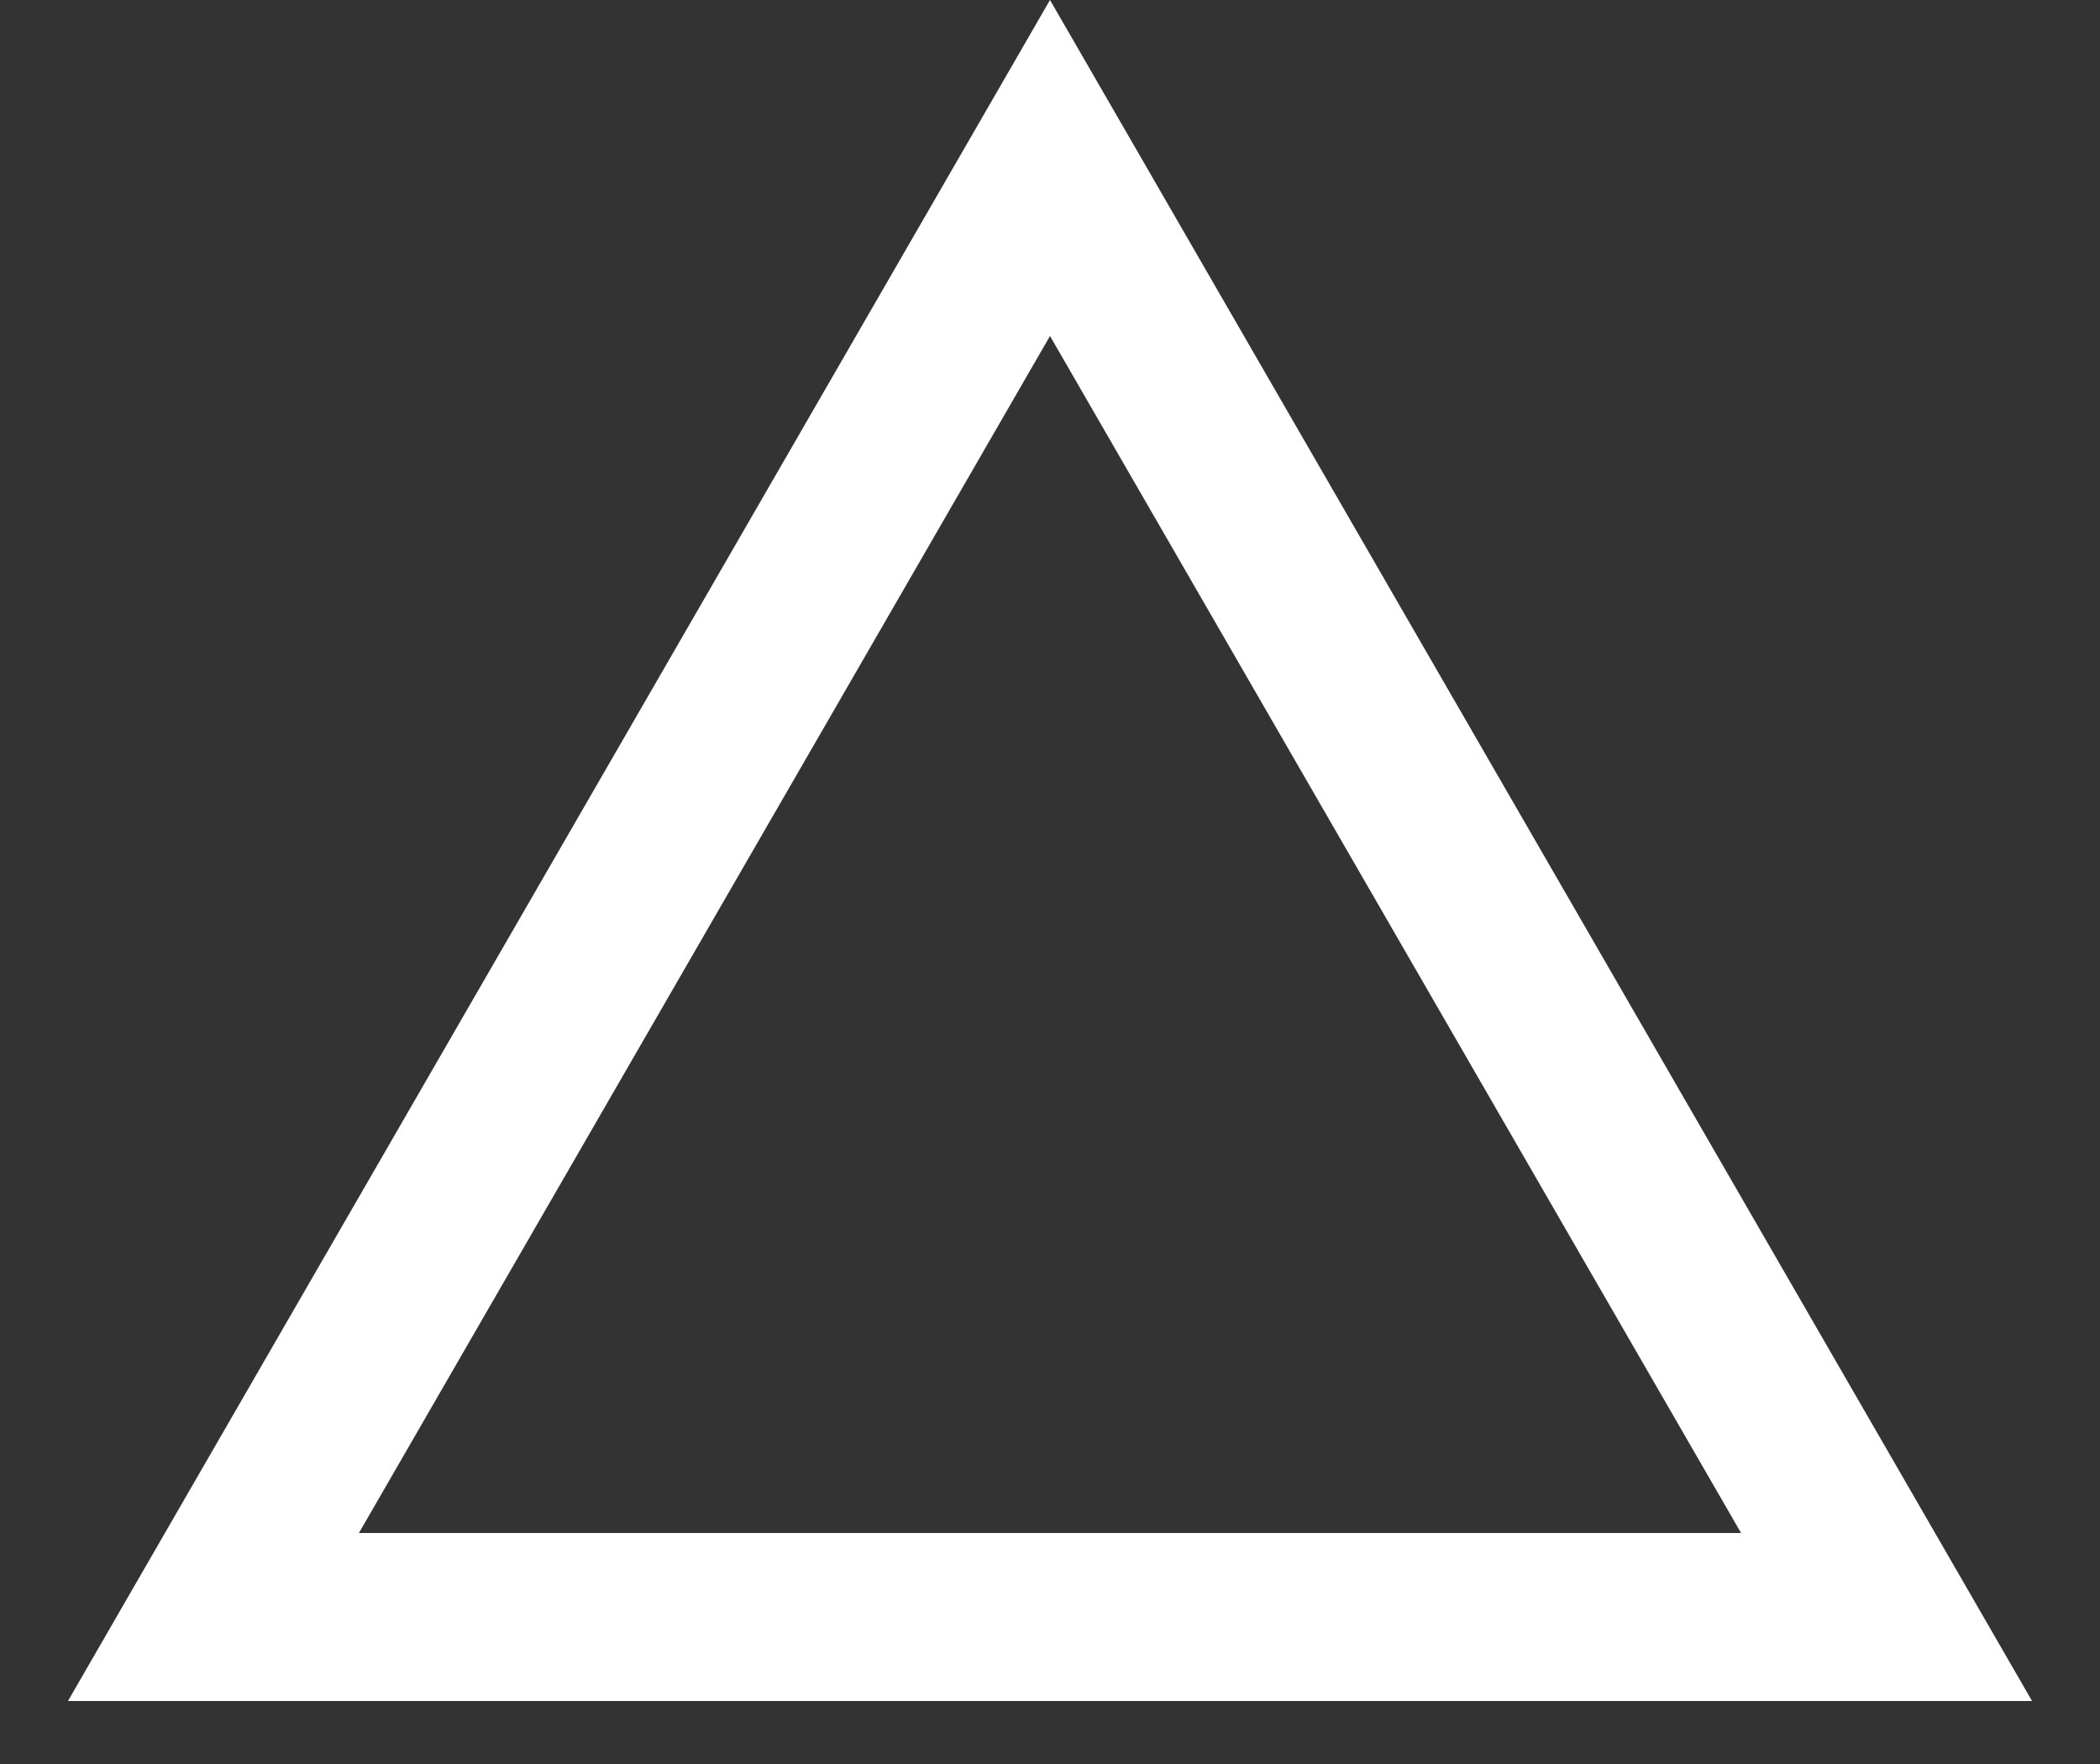 <svg width="25" height="21" viewBox="0 0 25 21" fill="none" xmlns="http://www.w3.org/2000/svg">
<rect x="0" y="0" width="25" height="21" fill="#333333" stroke="none"/>
<path d="M2.541 19.25L12.5 2L22.459 19.25H2.541Z" stroke="white" stroke-width="2"/>
</svg>
